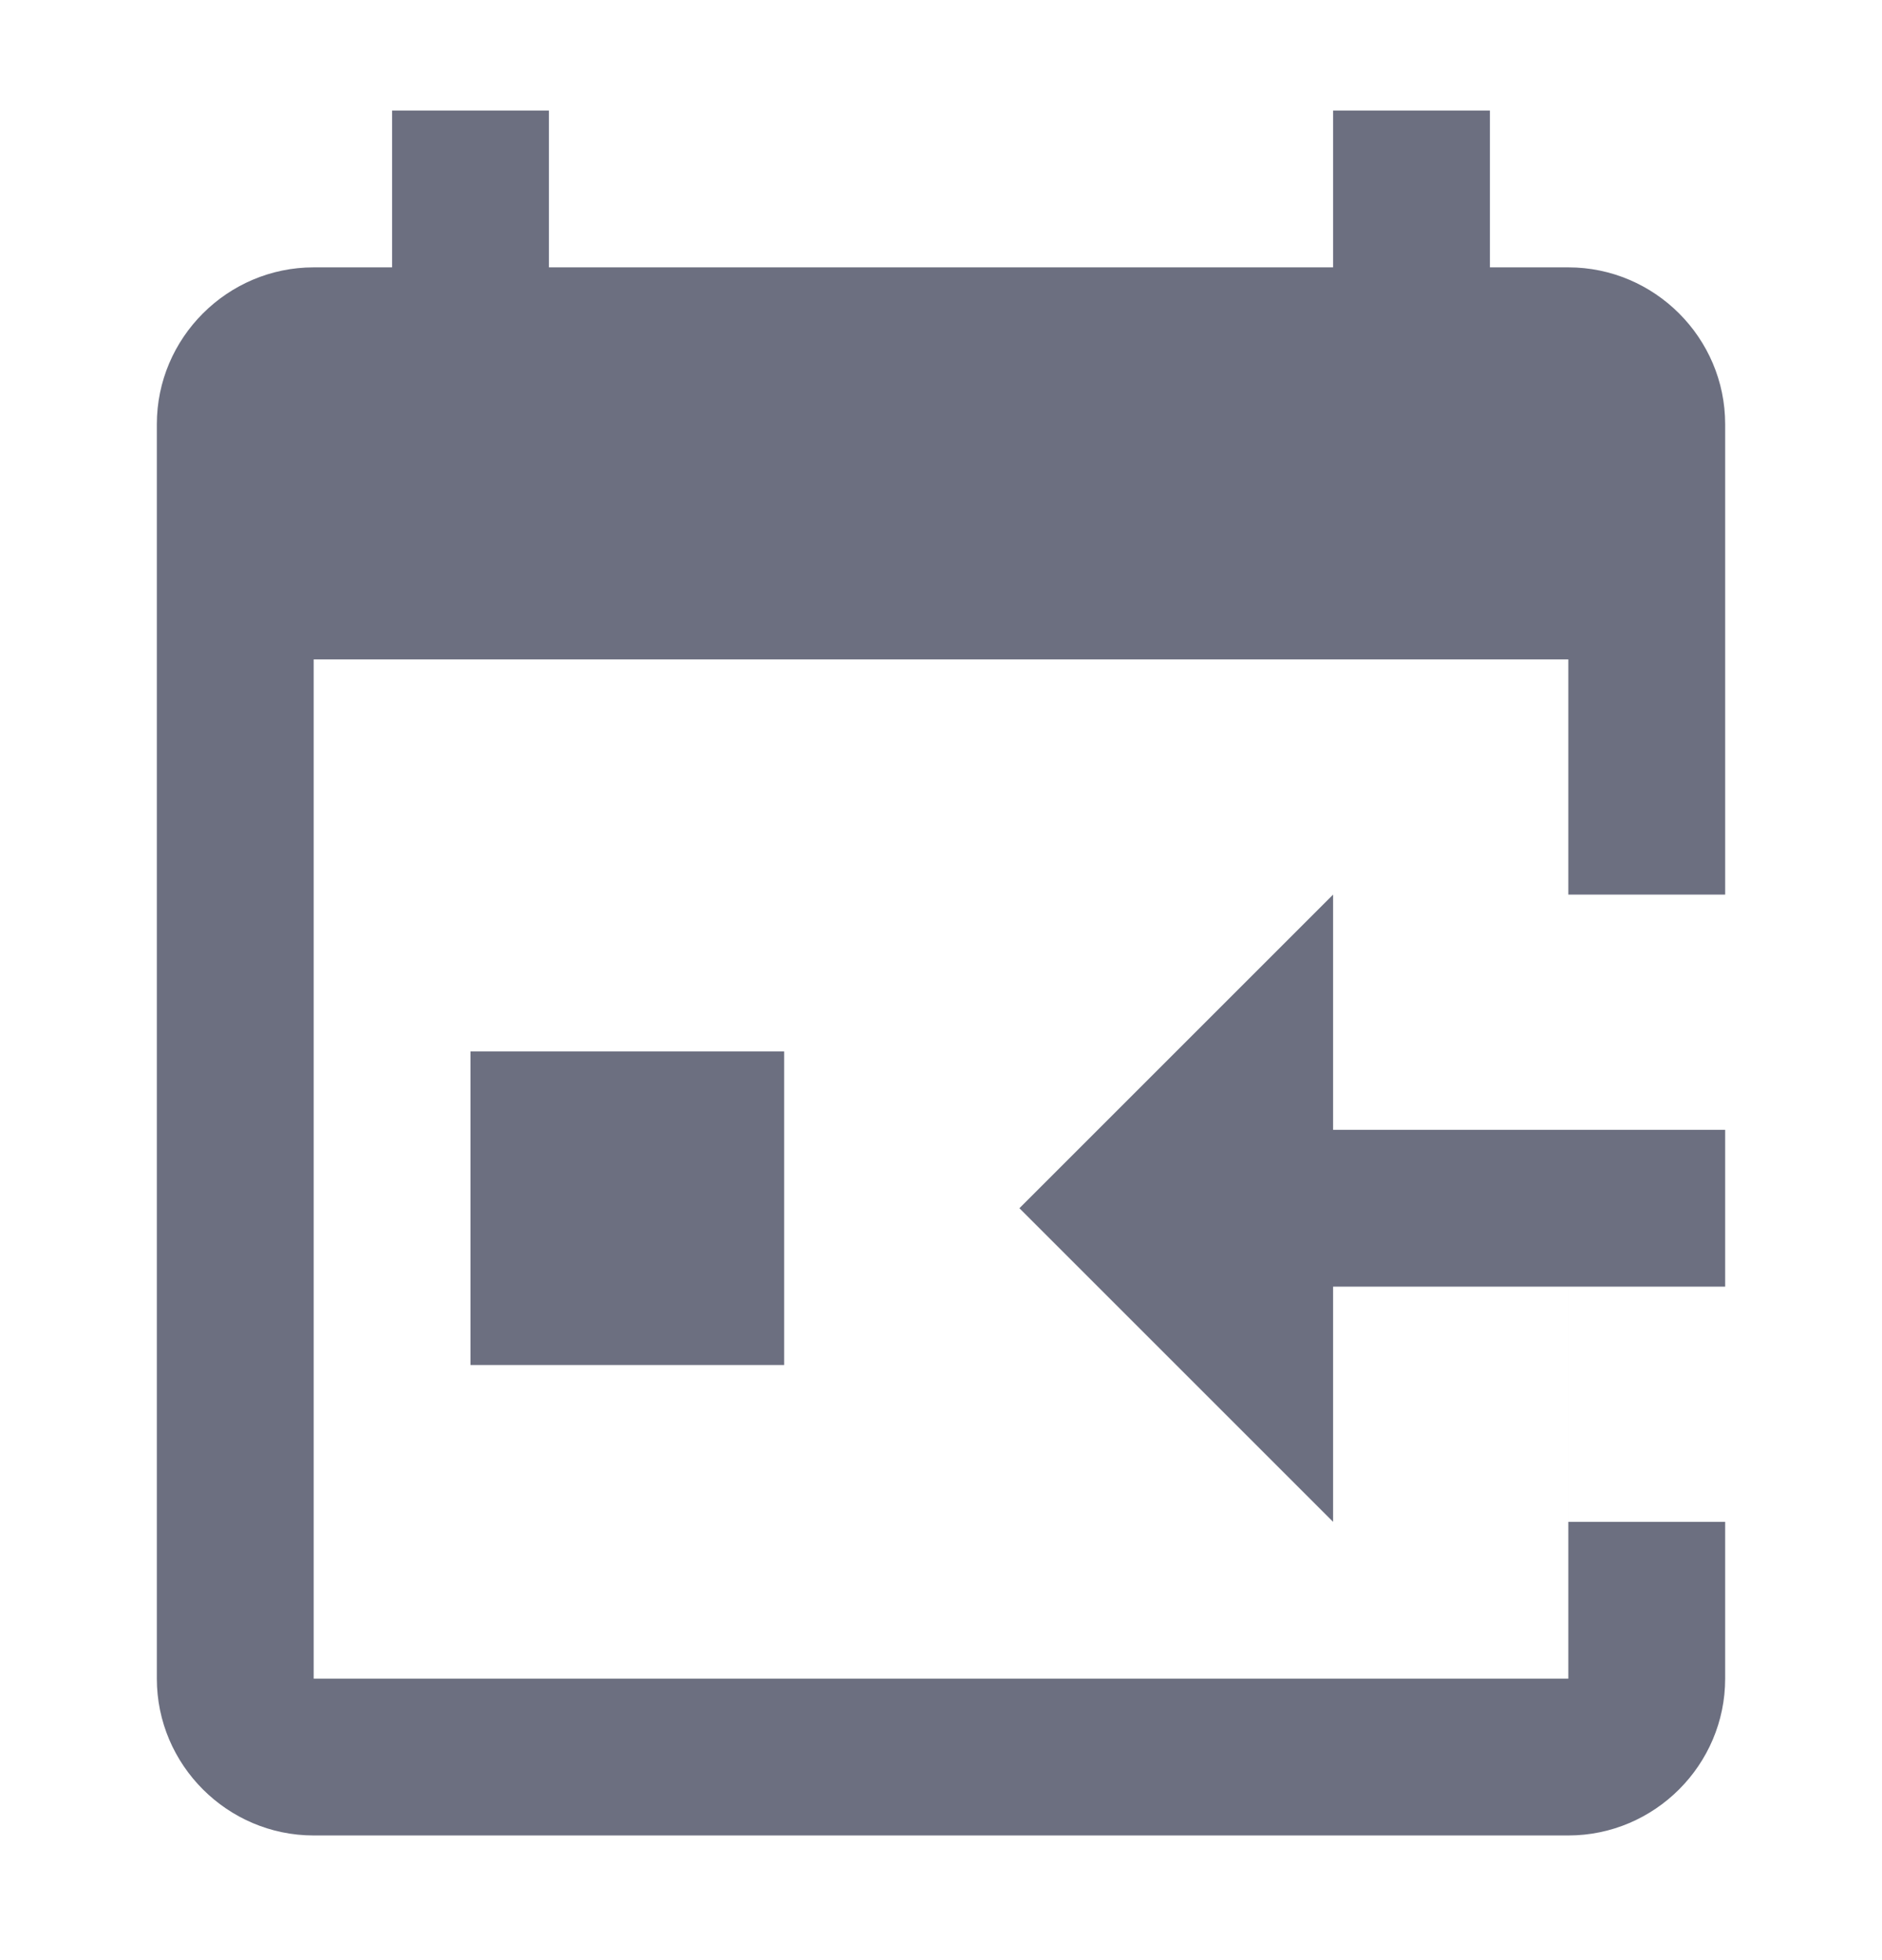 <svg xmlns="http://www.w3.org/2000/svg" width="24" height="25" fill="none" viewBox="0 0 24 25">
  <path fill="#6C6F80" fill-rule="evenodd" d="M20 14.41h2v2h-2v3h2v2c0 1.1-.9 2-2 2H4c-1.1 0-2-.9-2-2v-16c0-1.1.9-2 2-2h1v-2h2v2h10v-2h2v2h1c1.1 0 2 .9 2 2v6h-2v3h-3v-3l-4 4 4 4v-3h3v5H4v-13h16v6Zm-14-1h4v4H6v-4Z" clip-rule="evenodd"/>
</svg>
